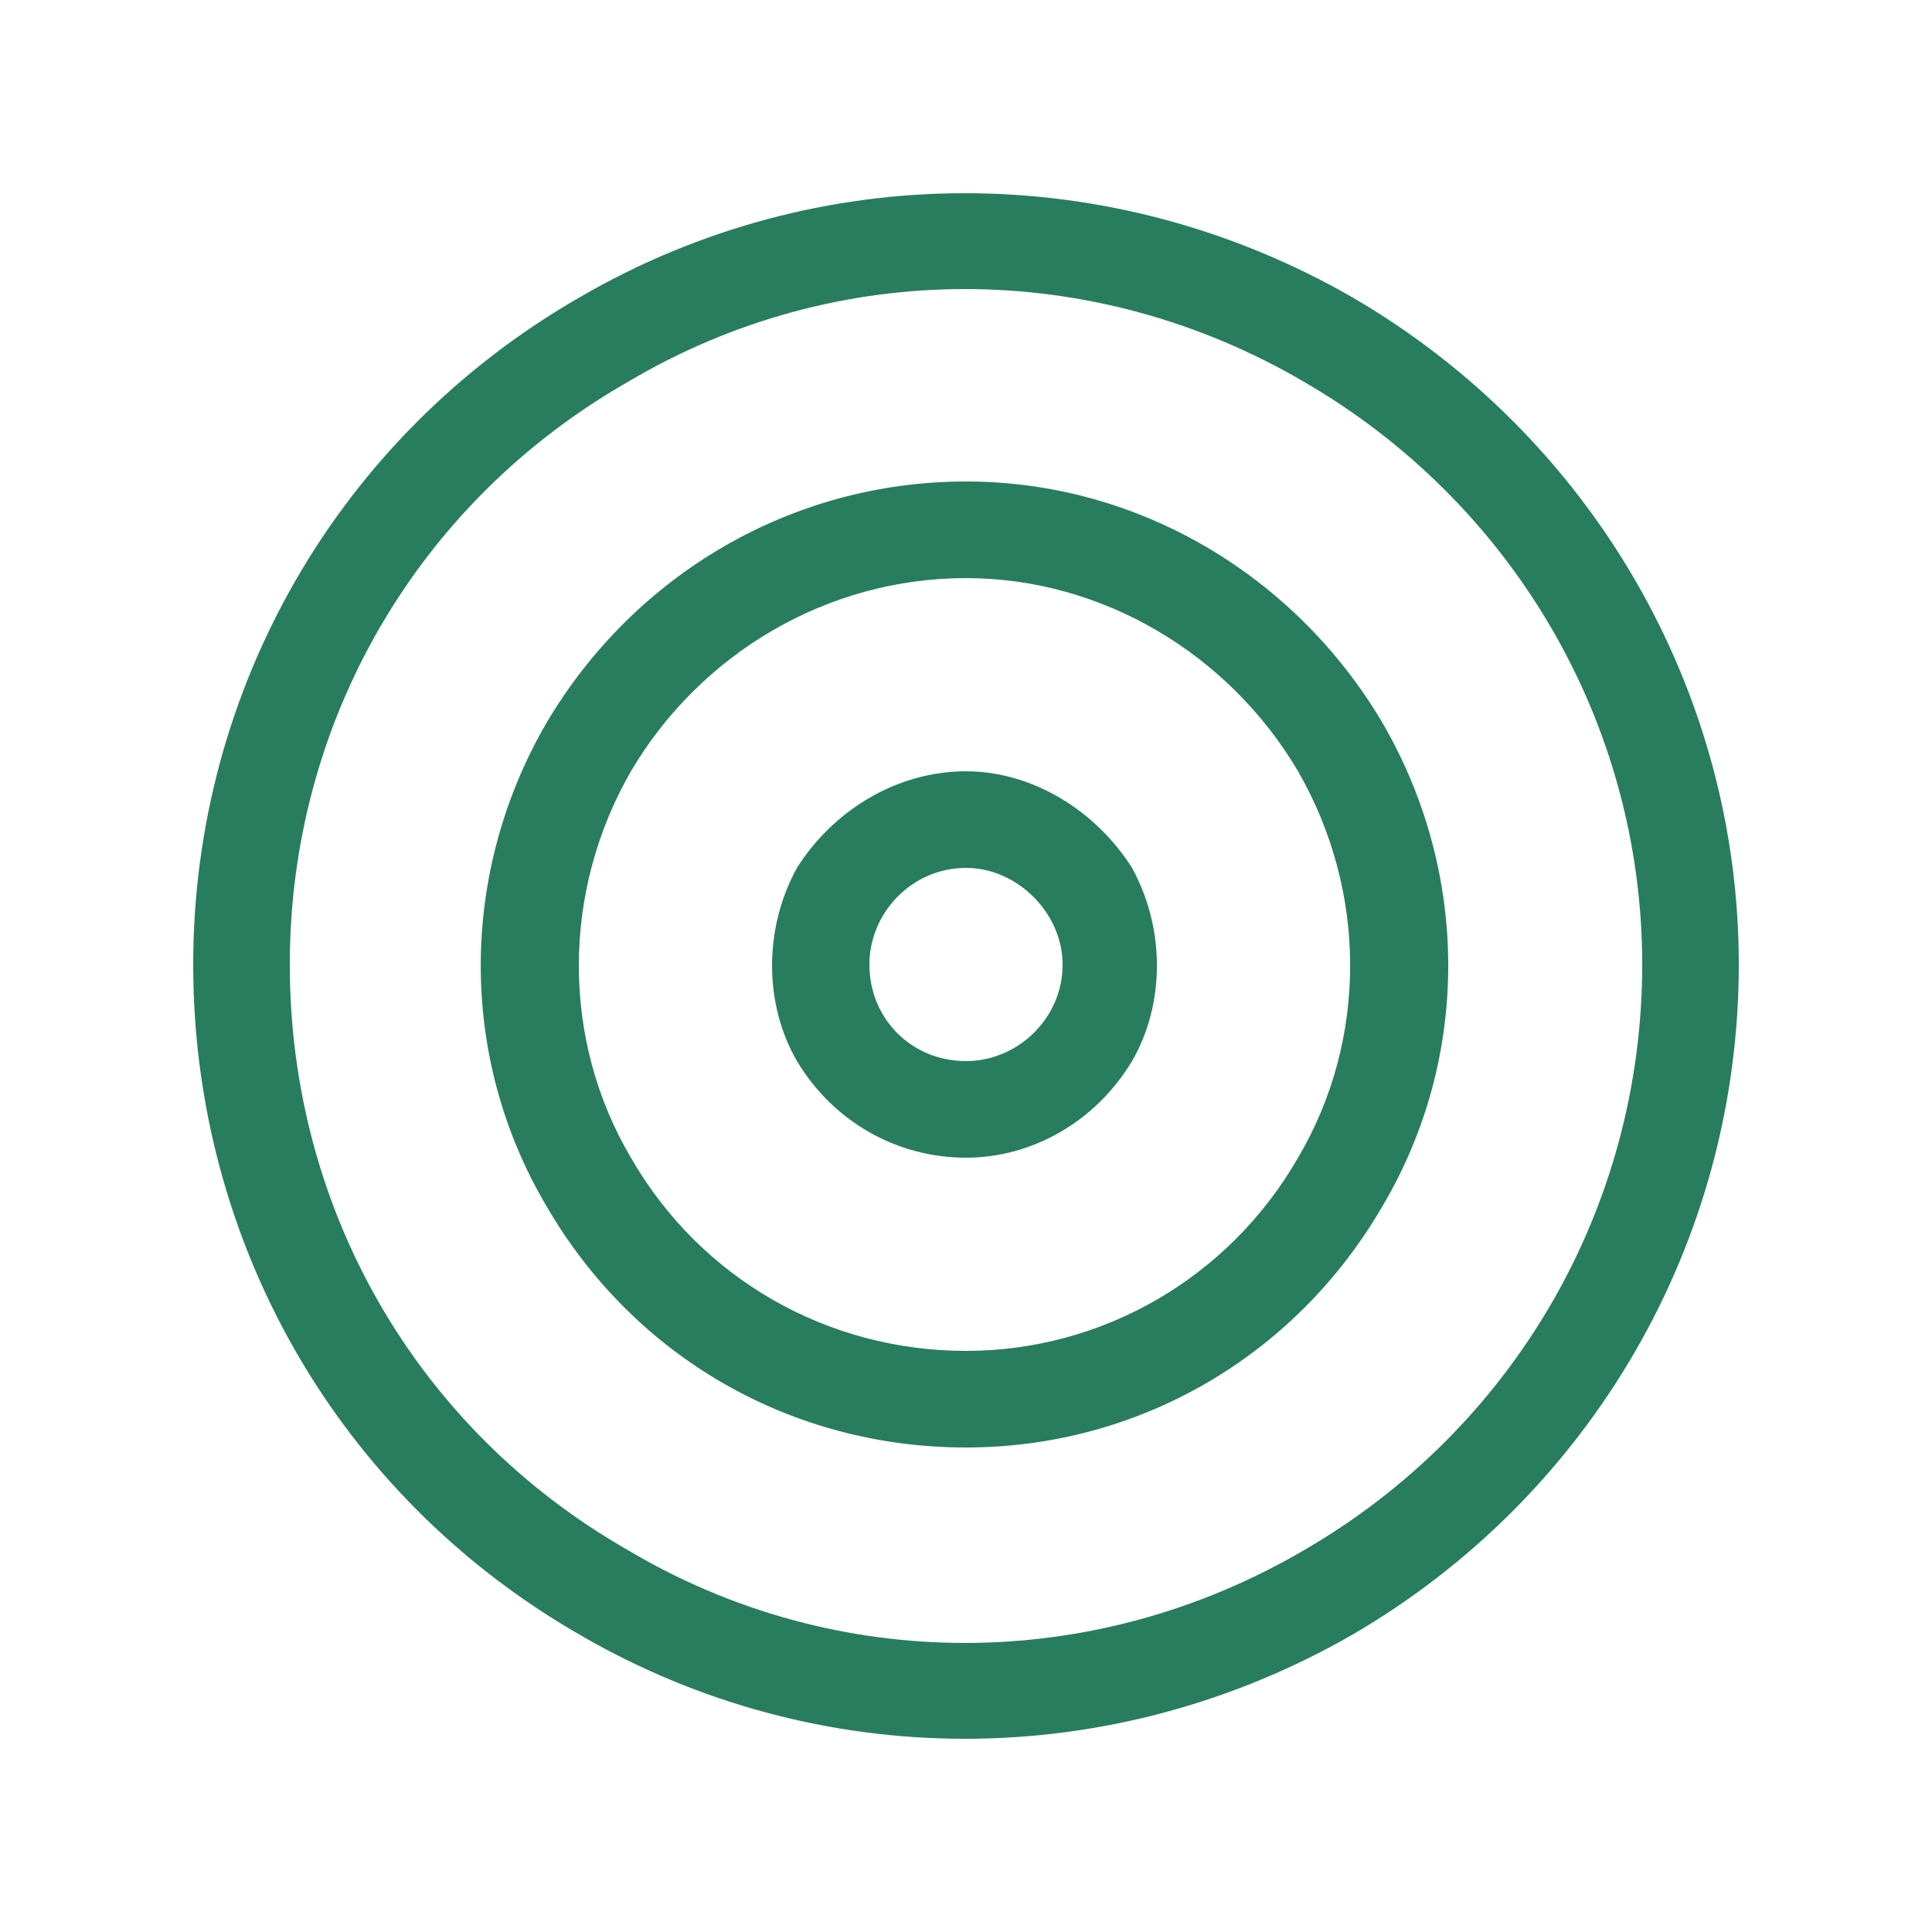 <svg width="50" height="50" viewBox="0 0 50 50" fill="none" xmlns="http://www.w3.org/2000/svg">
<path d="M42.5 24.961C42.5 18.711 39.141 13.008 33.75 9.883C28.281 6.68 21.641 6.68 16.25 9.883C10.781 13.008 7.5 18.711 7.5 24.961C7.5 31.289 10.781 36.992 16.25 40.117C21.641 43.32 28.281 43.32 33.75 40.117C39.141 36.992 42.5 31.289 42.5 24.961ZM5 24.961C5 17.852 8.75 11.289 15 7.695C21.172 4.102 28.75 4.102 35 7.695C41.172 11.289 45 17.852 45 24.961C45 32.148 41.172 38.711 35 42.305C28.75 45.898 21.172 45.898 15 42.305C8.75 38.711 5 32.148 5 24.961ZM25 34.961C28.516 34.961 31.797 33.086 33.594 29.961C35.391 26.914 35.391 23.086 33.594 19.961C31.797 16.914 28.516 14.961 25 14.961C21.406 14.961 18.125 16.914 16.328 19.961C14.531 23.086 14.531 26.914 16.328 29.961C18.125 33.086 21.406 34.961 25 34.961ZM25 12.461C29.453 12.461 33.516 14.883 35.781 18.711C38.047 22.617 38.047 27.383 35.781 31.211C33.516 35.117 29.453 37.461 25 37.461C20.469 37.461 16.406 35.117 14.141 31.211C11.875 27.383 11.875 22.617 14.141 18.711C16.406 14.883 20.469 12.461 25 12.461ZM25 27.461C26.328 27.461 27.5 26.367 27.5 24.961C27.5 23.633 26.328 22.461 25 22.461C23.594 22.461 22.5 23.633 22.5 24.961C22.5 26.367 23.594 27.461 25 27.461ZM25 19.961C26.719 19.961 28.359 20.977 29.297 22.461C30.156 24.023 30.156 25.977 29.297 27.461C28.359 29.023 26.719 29.961 25 29.961C23.203 29.961 21.562 29.023 20.625 27.461C19.766 25.977 19.766 24.023 20.625 22.461C21.562 20.977 23.203 19.961 25 19.961Z" fill="#287D5F"/>
</svg>
